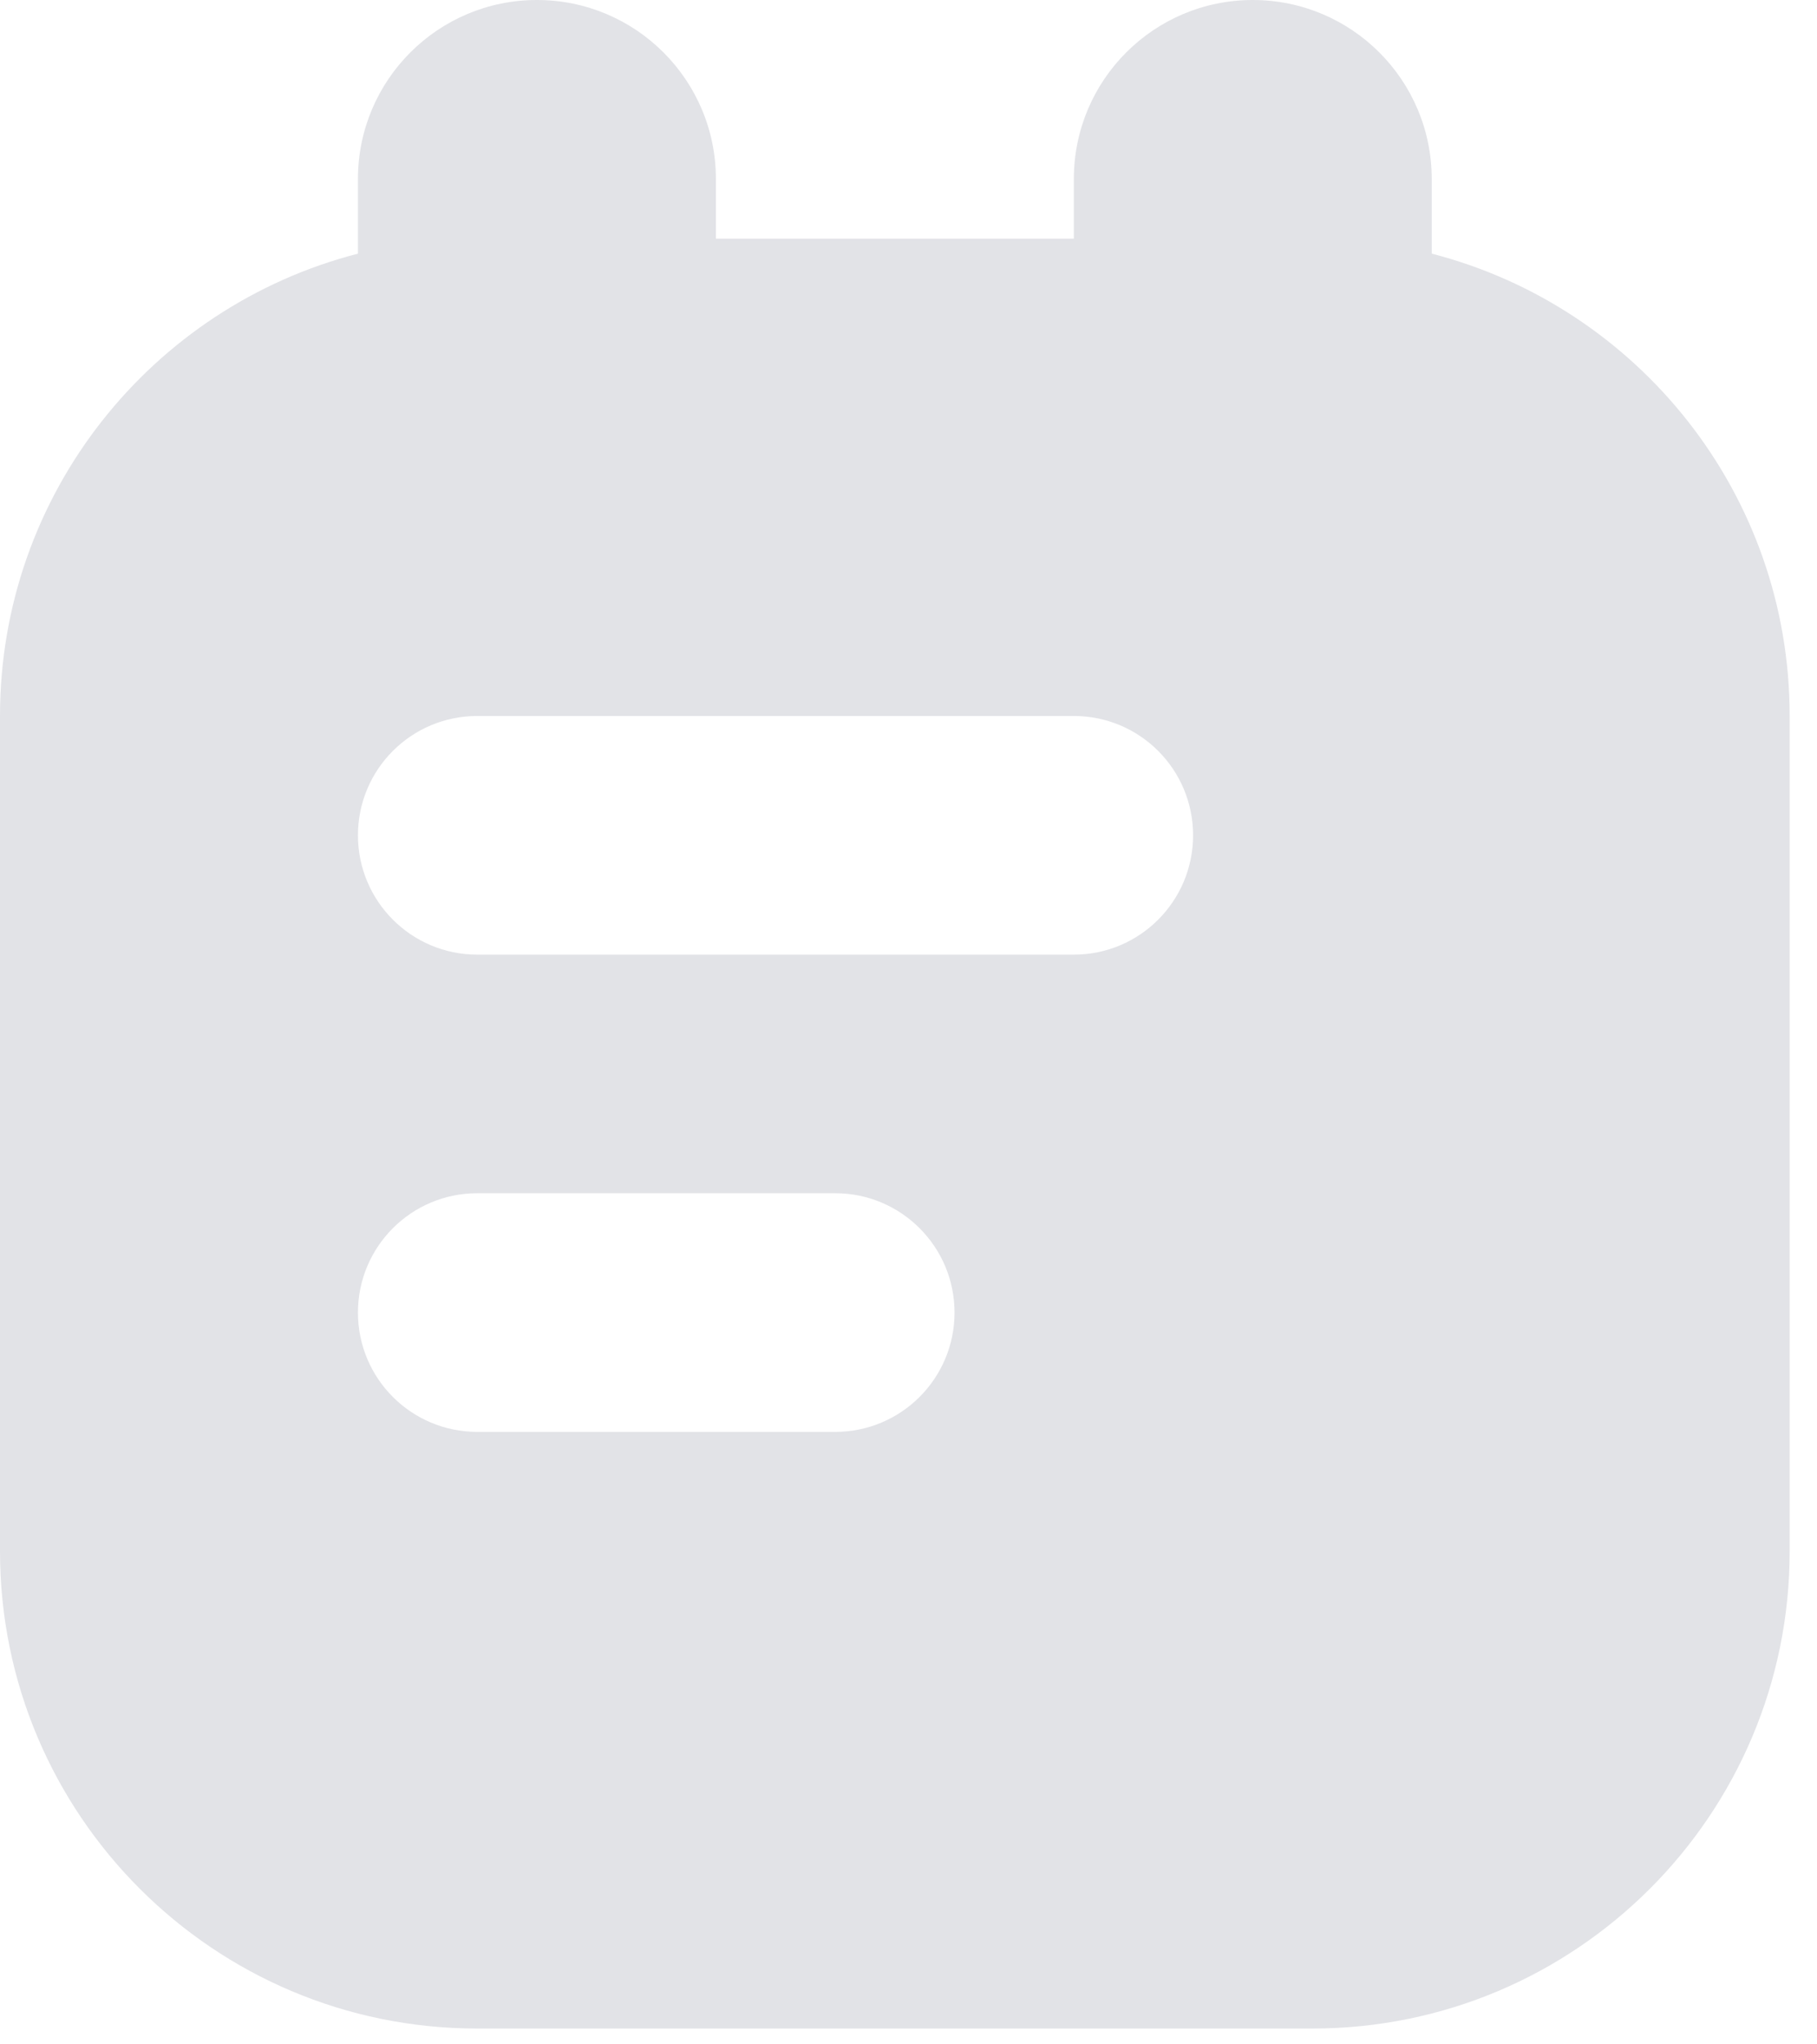 <svg width="24" height="27" viewBox="0 0 24 27" fill="none" xmlns="http://www.w3.org/2000/svg">
<path fill-rule="evenodd" clip-rule="evenodd" d="M7.092 0C5.786 0 4.728 1.058 4.728 2.364V3.35C2.009 4.05 0 6.518 0 9.456V20.487C0 23.969 2.822 26.791 6.304 26.791H17.335C20.817 26.791 23.639 23.969 23.639 20.487V9.456C23.639 6.518 21.63 4.05 18.911 3.35V2.364C18.911 1.058 17.853 3.11522e-05 16.547 3.11522e-05C15.242 3.11522e-05 14.184 1.058 14.184 2.364V3.152H9.456V2.364C9.456 1.058 8.397 0 7.092 0ZM4.728 11.032C4.728 10.161 5.433 9.456 6.304 9.456H14.184C15.054 9.456 15.759 10.161 15.759 11.032C15.759 11.902 15.054 12.608 14.184 12.608H6.304C5.433 12.608 4.728 11.902 4.728 11.032ZM6.304 15.759C5.433 15.759 4.728 16.465 4.728 17.335C4.728 18.206 5.433 18.911 6.304 18.911H11.032C11.902 18.911 12.608 18.206 12.608 17.335C12.608 16.465 11.902 15.759 11.032 15.759H6.304Z" fill="#E2E3E7"/>
</svg>
